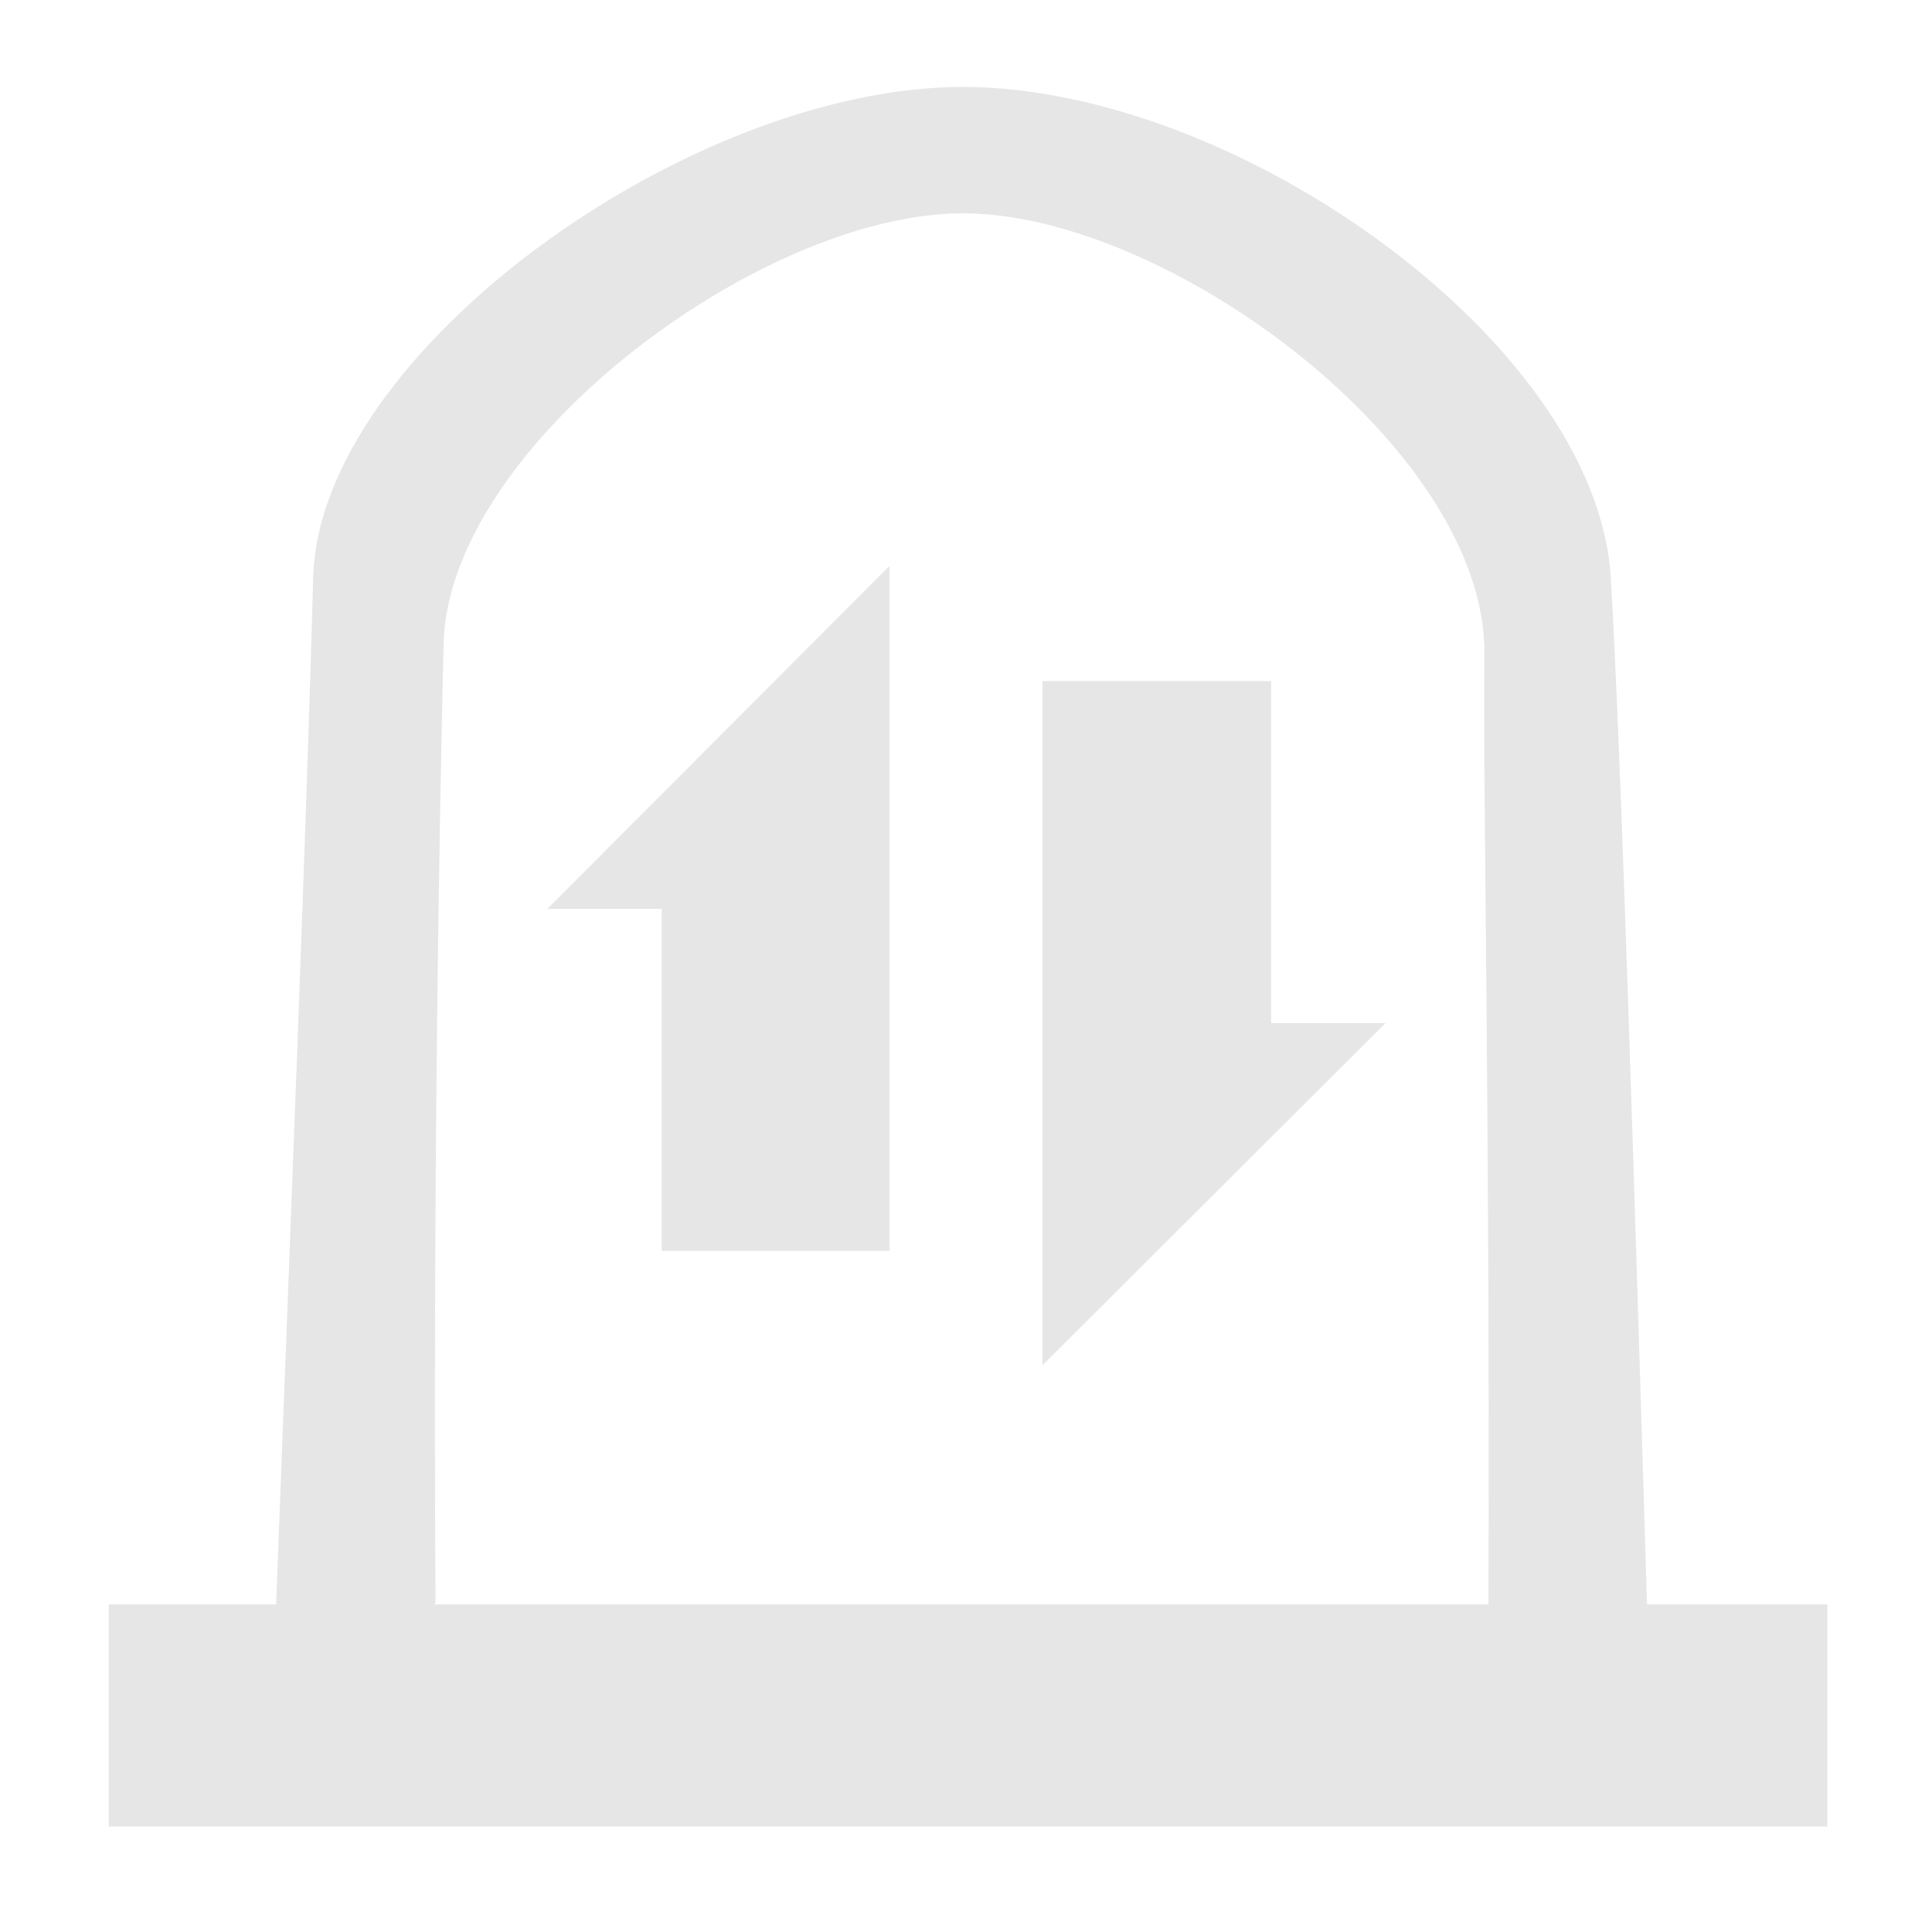 <svg xmlns="http://www.w3.org/2000/svg" width="24" height="24" version="1"><path d="M11.96 1.08c-3.4 0-8 3.3-8.07 6.1-.08 3.04-.3 8.53-.46 12.75H1.35v2.76H22.7v-2.76h-2.24c-.15-4.92-.32-10.58-.45-12.75-.17-2.91-4.64-6.1-8.05-6.1zm0 1.57c2.56 0 6.49 2.93 6.48 5.46-.02 1.72.07 5.68.05 11.82H5.39l.02-.01c-.04-6.61.1-11.87.1-11.87 0-2.45 3.9-5.4 6.45-5.4zm-.92 4.39L6.8 11.29h1.42v4.25h2.83v-8.5zm1.91 1.42v8.5l4.26-4.25h-1.42V8.46h-2.84z" fill="#e6e6e6"/></svg>
